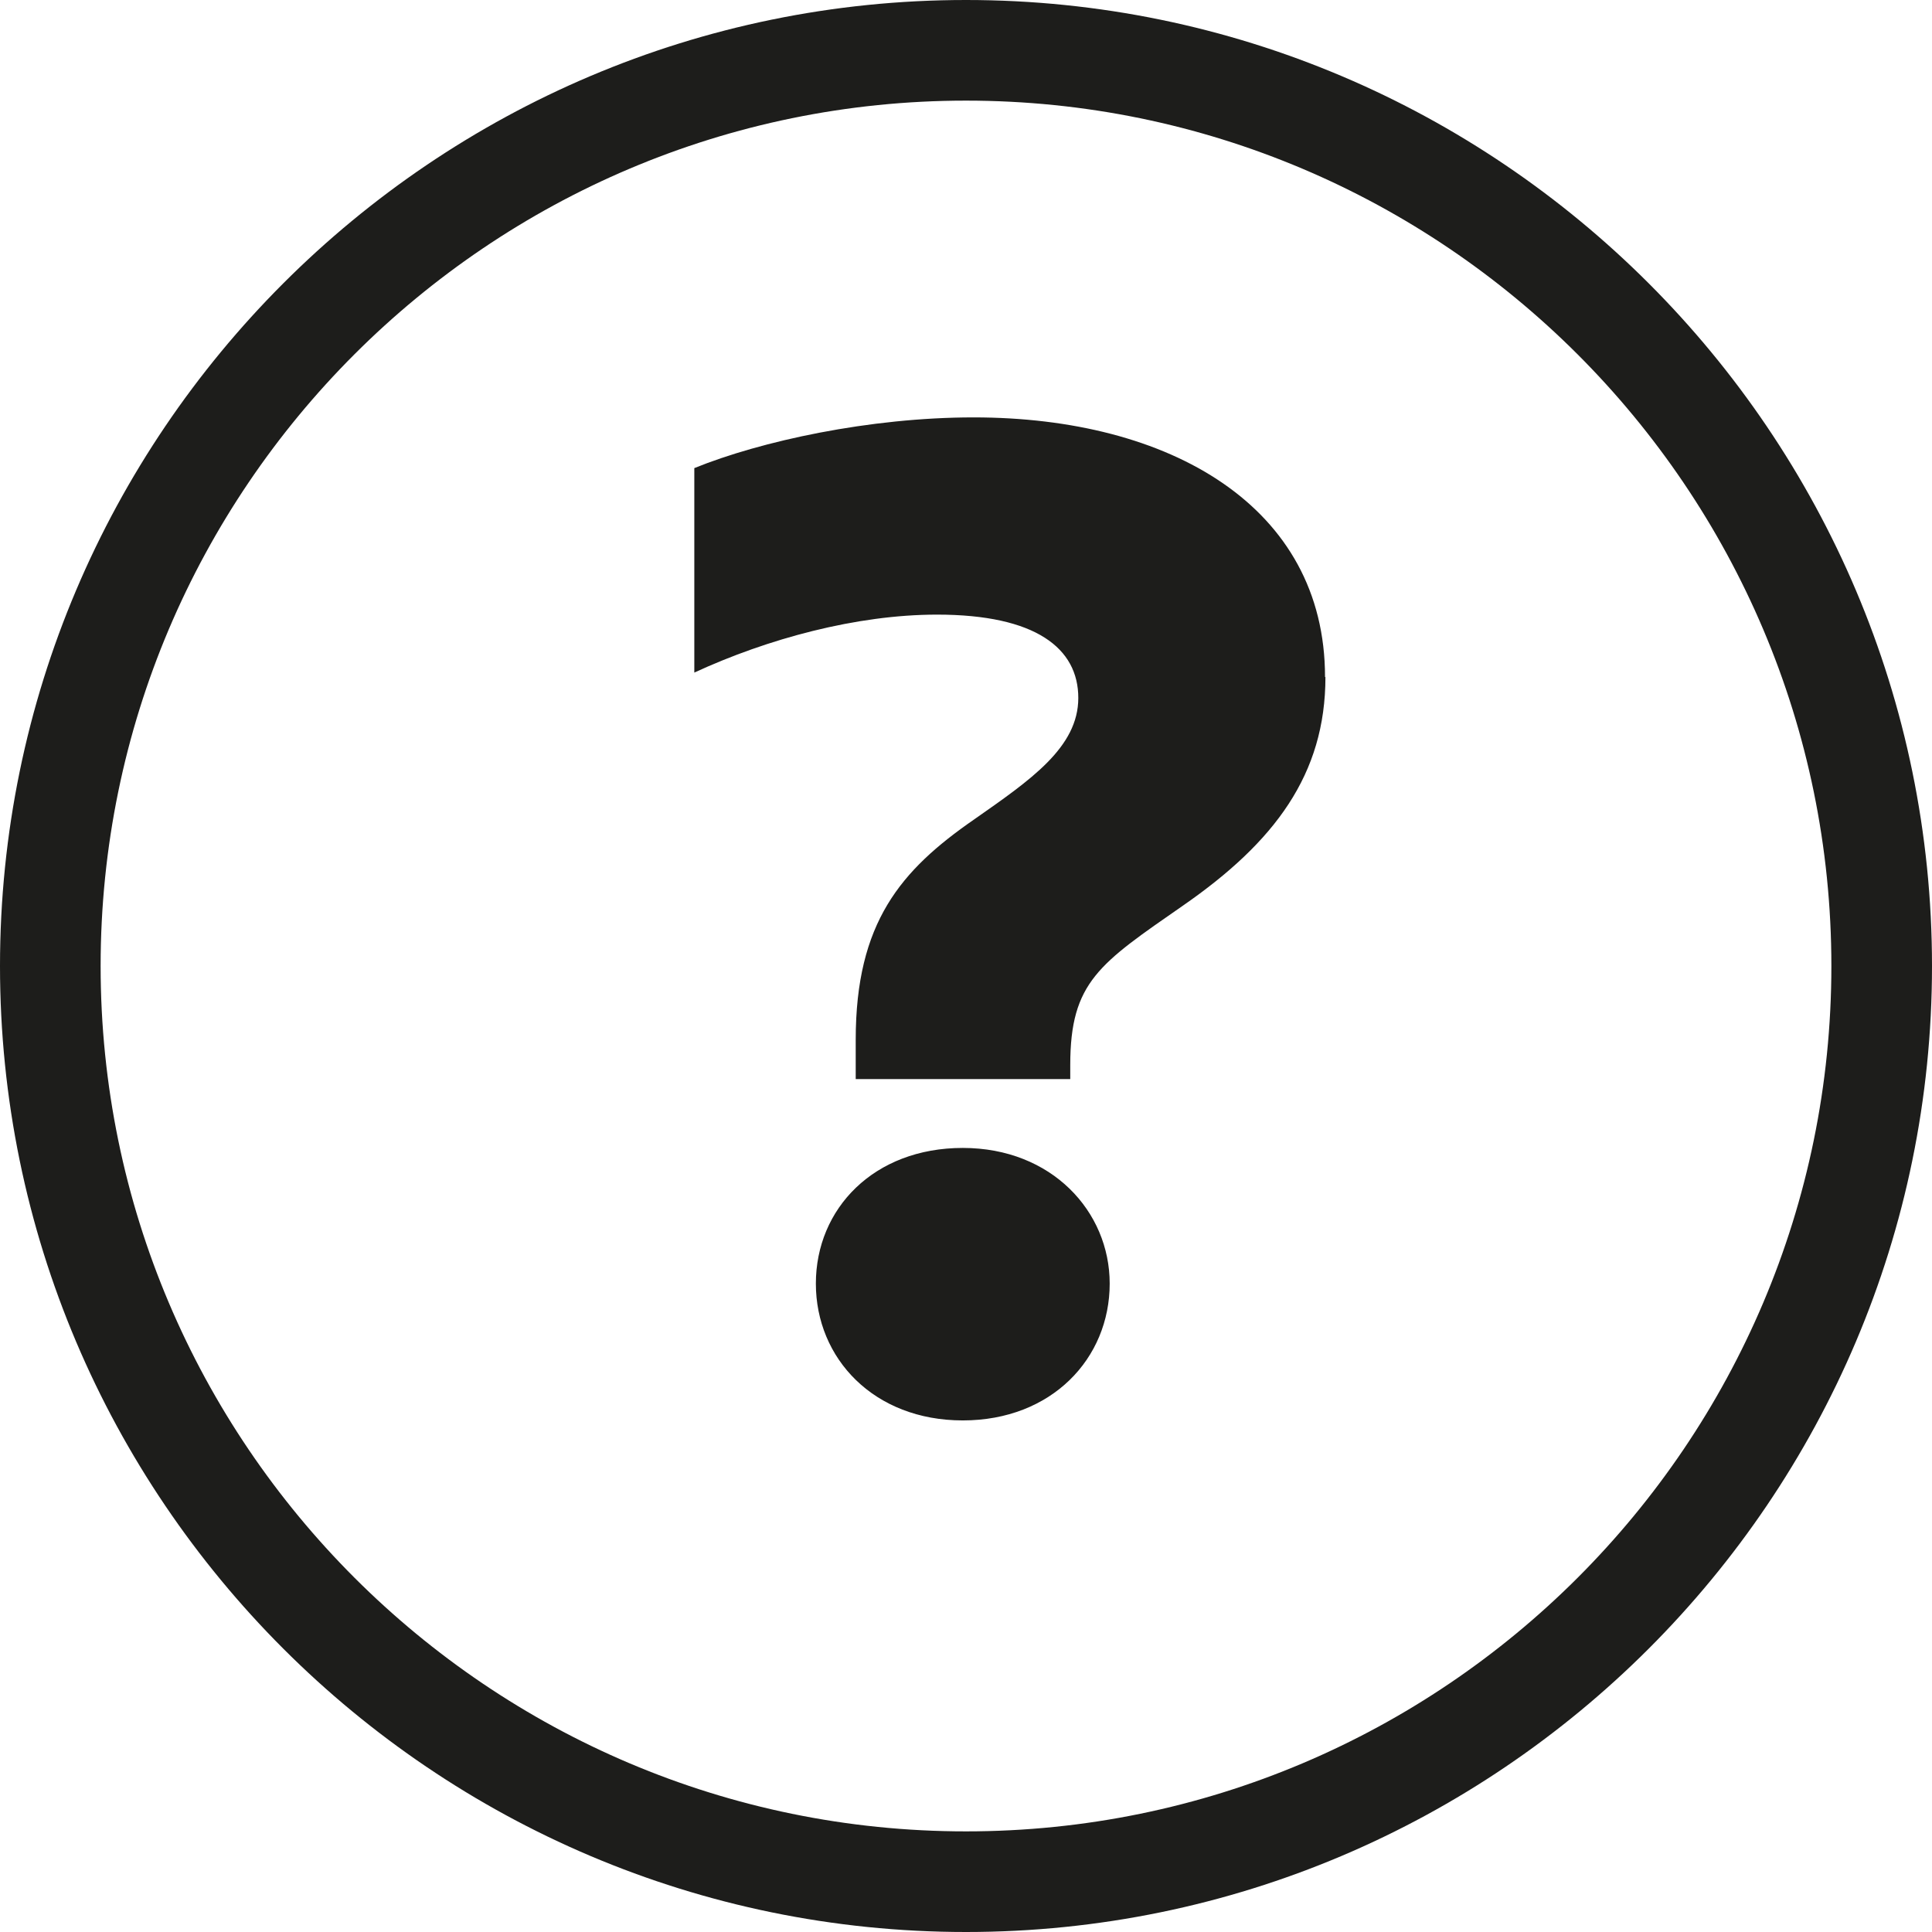<?xml version="1.0" encoding="UTF-8"?><svg id="Ebene_2" xmlns="http://www.w3.org/2000/svg" viewBox="0 0 48 48"><defs><style>.cls-1{fill:#1d1d1b;}</style></defs><g id="_x33_219"><path class="cls-1" d="M24,0C10.77,0,0,10.77,0,24s10.77,24,24,24,24-10.77,24-24S37.23,0,24,0ZM24,45.5c-11.85,0-21.5-9.64-21.5-21.5S12.15,2.5,24,2.5s21.5,9.64,21.5,21.5-9.64,21.5-21.5,21.5ZM27.57,31.89c0,1.86-1.44,3.4-3.65,3.4s-3.65-1.54-3.65-3.4,1.44-3.37,3.65-3.37,3.65,1.58,3.65,3.37ZM32.93,16.82c0,2.42-1.26,4.1-3.54,5.68-2.07,1.44-2.8,1.89-2.8,3.96v.35h-5.33v-.98c0-2.91,1.12-4.21,2.94-5.47,1.4-.98,2.59-1.79,2.59-3.02s-1.05-2.07-3.51-2.07c-2,0-4.21.6-6.03,1.44v-5.08c1.65-.67,4.35-1.26,6.94-1.26,4.87,0,8.73,2.21,8.73,6.45Z"/></g></svg>